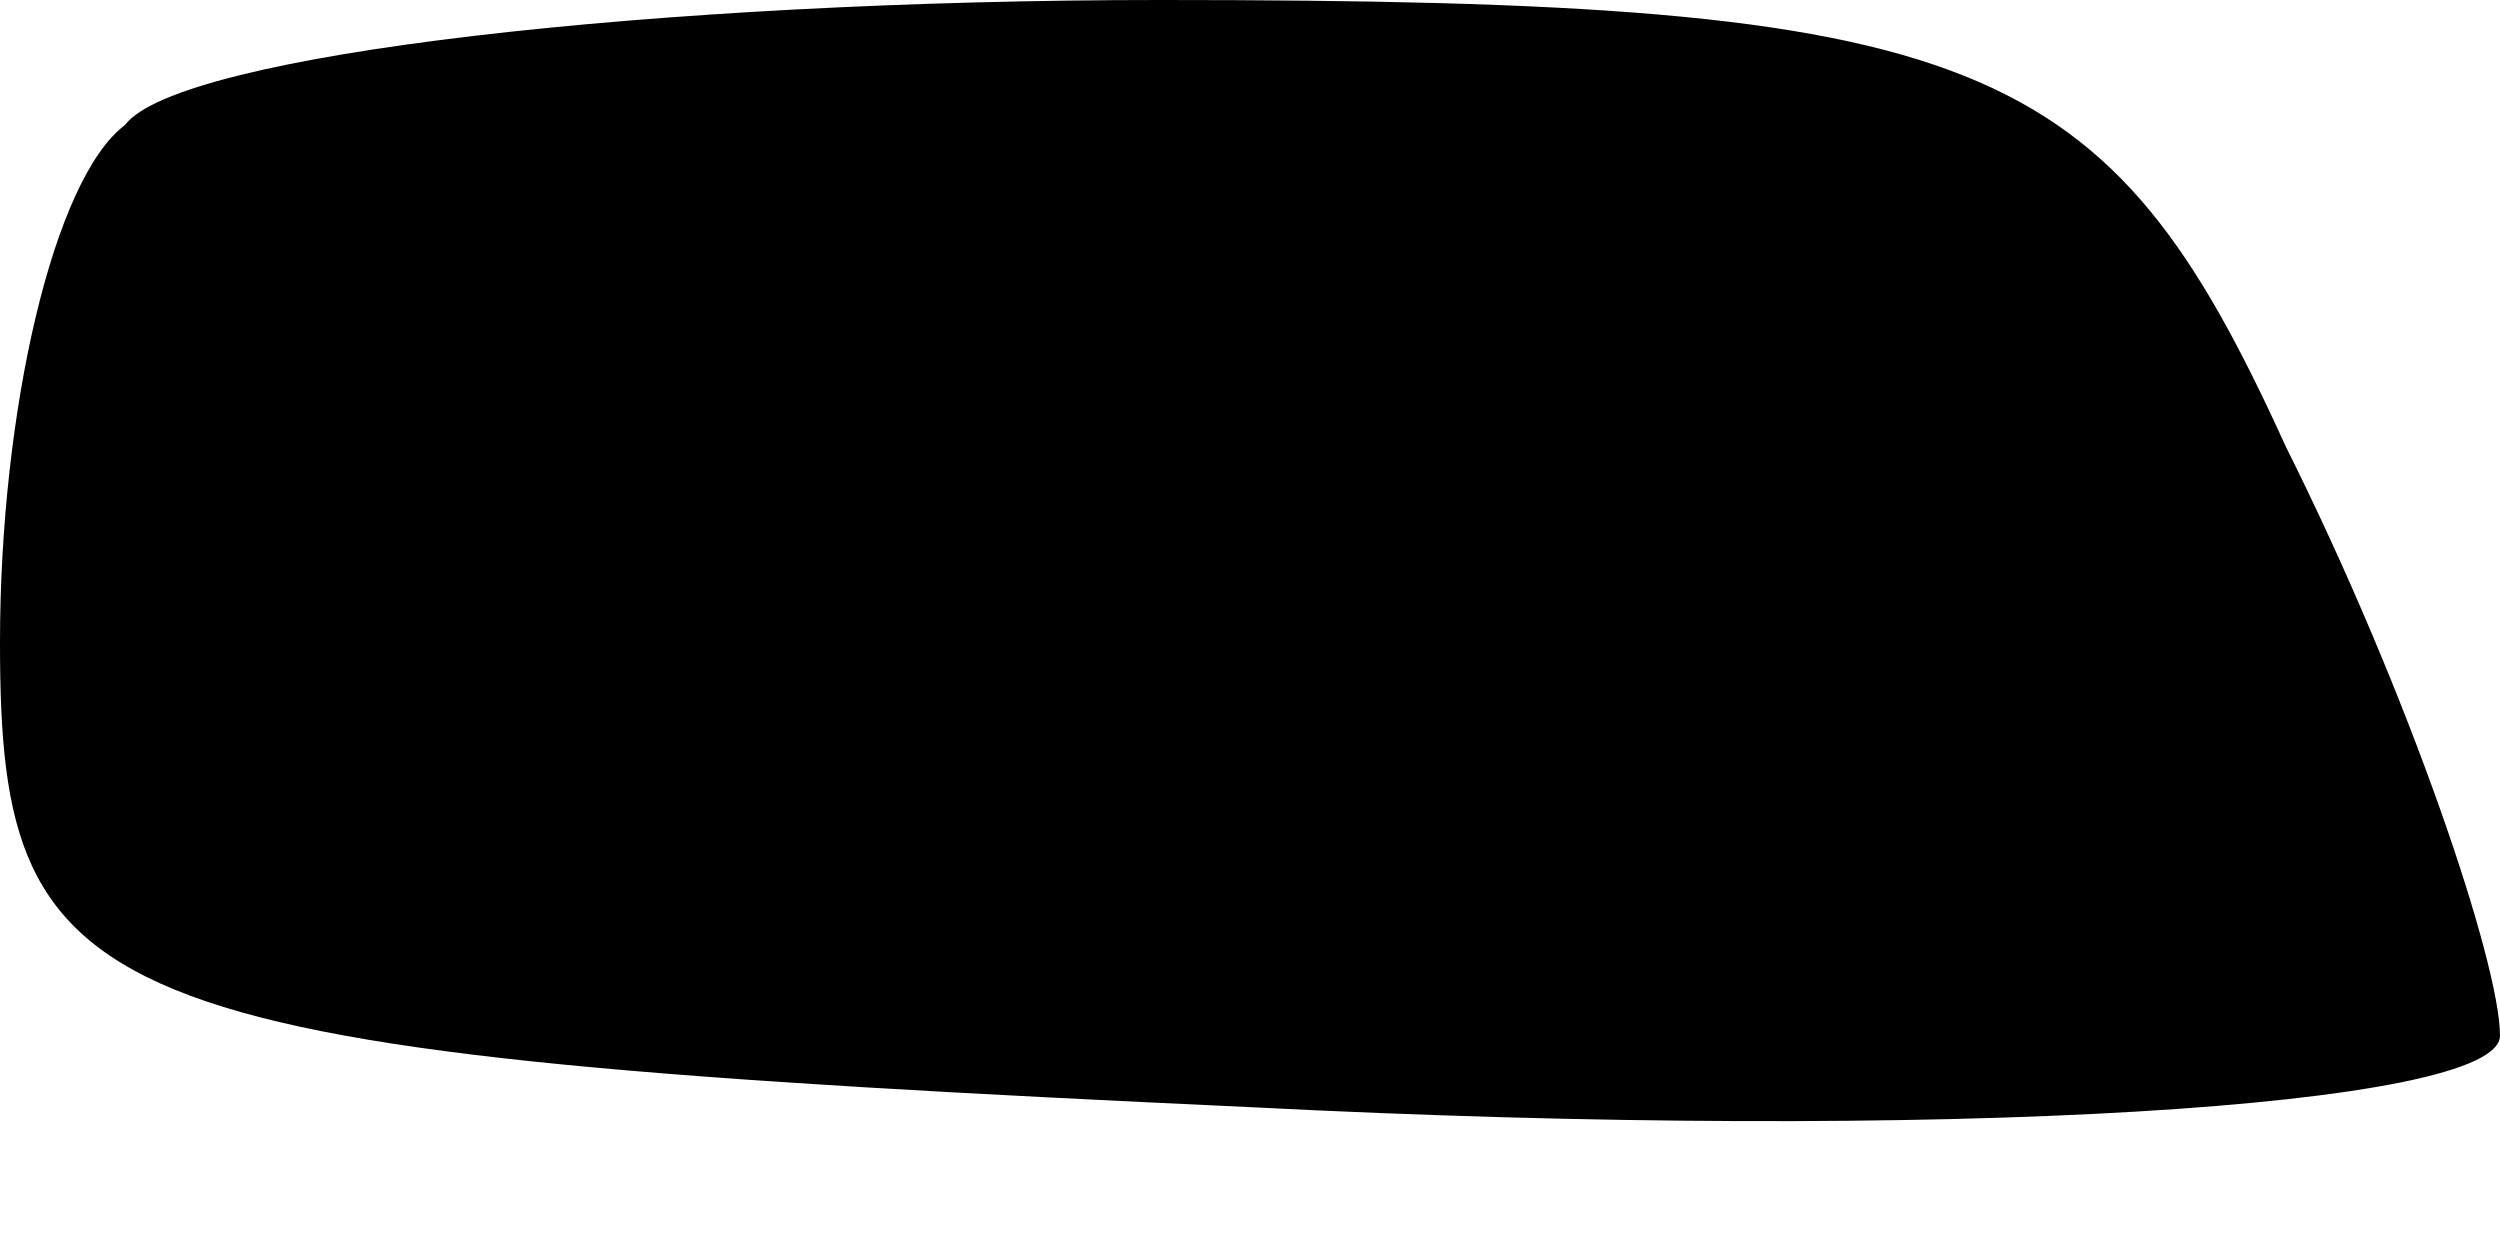 <?xml version="1.0" standalone="no"?>
<!DOCTYPE svg PUBLIC "-//W3C//DTD SVG 20010904//EN"
 "http://www.w3.org/TR/2001/REC-SVG-20010904/DTD/svg10.dtd">
<svg version="1.0" xmlns="http://www.w3.org/2000/svg"
 width="14pt" height="7pt" viewBox="0 0 14 7"
 preserveAspectRatio="xMidYMid meet">
<g transform="translate(0,7) scale(0.1,-0.1)"
fill="#000000" stroke="none">
<path fill="#000000" stroke="none" d="M7 63 c-4 -3 -7 -16 -7 -29 0 -21 5
-23 70 -26 39 -2 70 0 70 4 0 4 -5 19 -12 33 -10 22 -17 25 -63 25 -28 0 -55
-3 -58 -7z"/>
</g>
</svg>
